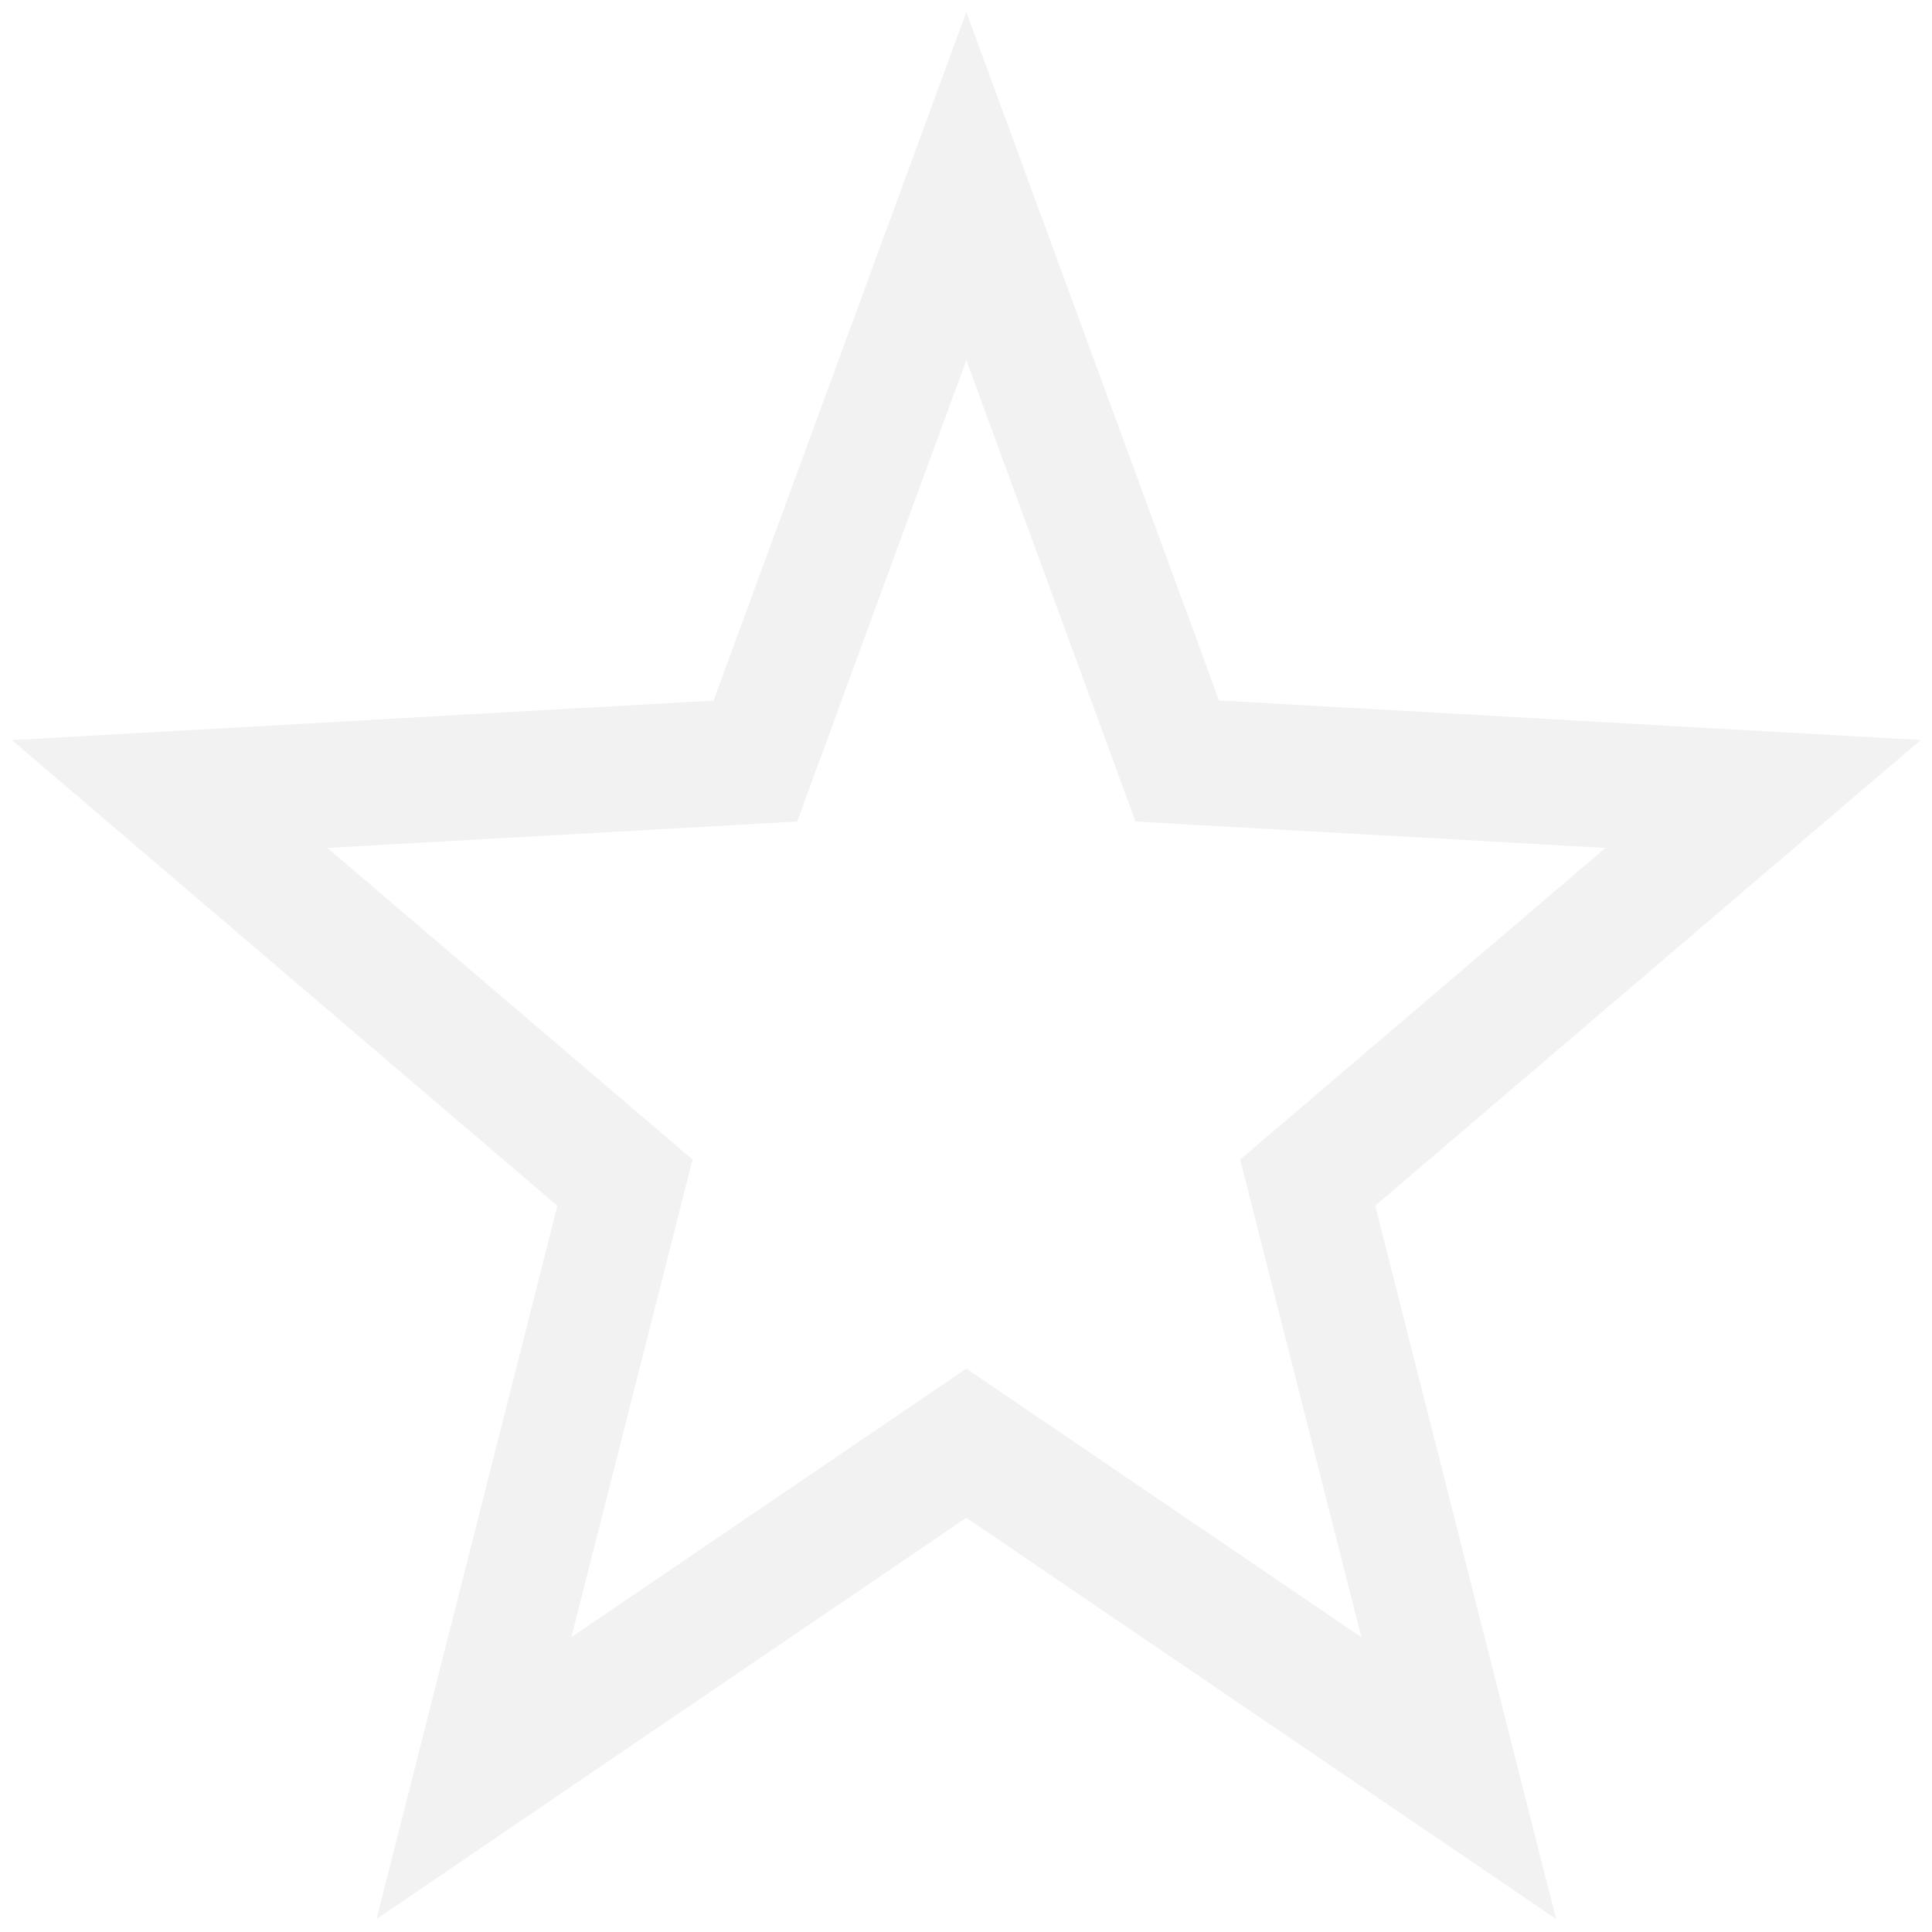 <?xml version="1.0" encoding="UTF-8" standalone="no"?>
<!-- Created with Inkscape (http://www.inkscape.org/) -->

<svg
   xmlns:osb="http://www.openswatchbook.org/uri/2009/osb"
   xmlns:dc="http://purl.org/dc/elements/1.1/"
   xmlns:cc="http://creativecommons.org/ns#"
   xmlns:rdf="http://www.w3.org/1999/02/22-rdf-syntax-ns#"
   xmlns:svg="http://www.w3.org/2000/svg"
   xmlns="http://www.w3.org/2000/svg"
   xmlns:xlink="http://www.w3.org/1999/xlink"
   xmlns:sodipodi="http://sodipodi.sourceforge.net/DTD/sodipodi-0.dtd"
   xmlns:inkscape="http://www.inkscape.org/namespaces/inkscape"
   version="1.1"
   width="16"
   height="16"
   id="svg7384"
   inkscape:version="0.48.4 r9939"
   sodipodi:docname="unstarred.svg">
  <sodipodi:namedview
     pagecolor="#ffffff"
     bordercolor="#666666"
     borderopacity="1"
     objecttolerance="10"
     gridtolerance="10"
     guidetolerance="10"
     inkscape:pageopacity="0"
     inkscape:pageshadow="2"
     inkscape:window-width="1360"
     inkscape:window-height="712"
     id="namedview7"
     showgrid="false"
     inkscape:zoom="14.75"
     inkscape:cx="-11.318896"
     inkscape:cy="11.040384"
     inkscape:window-x="-2"
     inkscape:window-y="28"
     inkscape:window-maximized="1"
     inkscape:current-layer="svg7384" />
  <title
     id="title9167">Gnome Symbolic Icon Theme</title>
  <defs
     id="defs11">
    <linearGradient
       id="linearGradient4014">
      <stop
         style="stop-color:#CCCCCC;stop-opacity:1;"
         offset="0"
         id="stop4016" />
      <stop
         style="stop-color:#CCCCCC;stop-opacity:0;"
         offset="1"
         id="stop4018" />
    </linearGradient>
    <linearGradient
       inkscape:collect="always"
       xlink:href="#standardGradient-17"
       id="linearGradient3832"
       gradientUnits="userSpaceOnUse"
       gradientTransform="translate(-70.694,-41.754)"
       x1="38"
       y1="36"
       x2="38"
       y2="68" />
    <linearGradient
       id="standardGradient-17">
      <stop
         offset="0"
         style="stop-color:#1e1e1e;stop-opacity:1"
         id="stop4283-9-4" />
      <stop
         offset="1"
         style="stop-color:#505050;stop-opacity:1"
         id="stop4285-8-0" />
    </linearGradient>
    <linearGradient
       inkscape:collect="always"
       xlink:href="#standardGradient-17"
       id="linearGradient3839"
       gradientUnits="userSpaceOnUse"
       gradientTransform="translate(-56.628,-44.795)"
       x1="38"
       y1="36"
       x2="38"
       y2="68" />
    <linearGradient
       gradientUnits="userSpaceOnUse"
       y2="13"
       x2="7"
       y1="3"
       x1="7"
       id="linearGradient3822"
       xlink:href="#linearGradient3816"
       inkscape:collect="always" />
    <linearGradient
       id="standardGradient-1">
      <stop
         offset="0"
         style="stop-color:#1e1e1e;stop-opacity:1"
         id="stop4283-9-6" />
      <stop
         offset="1"
         style="stop-color:#505050;stop-opacity:1"
         id="stop4285-8-8" />
    </linearGradient>
    <linearGradient
       gradientUnits="userSpaceOnUse"
       y2="8"
       x2="12.817"
       y1="8"
       x1="3.183"
       id="linearGradient3780-3"
       xlink:href="#standardGradient-1"
       inkscape:collect="always" />
    <linearGradient
       gradientUnits="userSpaceOnUse"
       y2="13"
       x2="7"
       y1="3"
       x1="7"
       id="linearGradient3780"
       xlink:href="#standardGradient"
       inkscape:collect="always" />
    <linearGradient
       inkscape:collect="always"
       xlink:href="#standardGradient"
       id="linearGradient3091"
       gradientUnits="userSpaceOnUse"
       gradientTransform="translate(-61.944,-39.877)"
       x1="38"
       y1="36"
       x2="38"
       y2="68" />
    <linearGradient
       id="standardGradient">
      <stop
         offset="0"
         style="stop-color:#1e1e1e;stop-opacity:1"
         id="stop4283-9" />
      <stop
         offset="1"
         style="stop-color:#505050;stop-opacity:1"
         id="stop4285-8" />
    </linearGradient>
    <linearGradient
       gradientTransform="translate(4,-6)"
       gradientUnits="userSpaceOnUse"
       xlink:href="#standardGradient"
       id="linearGradient3166"
       y2="68"
       x2="38"
       y1="36"
       x1="38" />
    <linearGradient
       id="linearGradient3816"
       inkscape:collect="always">
      <stop
         id="stop3818"
         offset="0"
         style="stop-color:#CCCCCC;stop-opacity:1;" />
      <stop
         id="stop3820"
         offset="1"
         style="stop-color:#CCCCCC;stop-opacity:0.256" />
    </linearGradient>
    <linearGradient
       id="linearGradient3785">
      <stop
         style="stop-color:#384880;stop-opacity:1;"
         offset="0"
         id="stop3787" />
      <stop
         style="stop-color:#CCCCCC;stop-opacity:1;"
         offset="1"
         id="stop3789" />
    </linearGradient>
    <linearGradient
       y2="520.171"
       y1="408.397"
       x2="365.978"
       x1="365.512"
       id="linearGradient3189"
       xlink:href="#linearGradient3785"
       gradientUnits="userSpaceOnUse"
       gradientTransform="matrix(0.081,0,0,0.079,540.814,254.847)"
       inkscape:collect="always" />
    <linearGradient
       osb:paint="solid"
       id="linearGradient5606">
      <stop
         style="stop-color:#CCCCCC;stop-opacity:1;"
         offset="0"
         id="stop5608" />
    </linearGradient>
    <linearGradient
       inkscape:collect="always"
       xlink:href="#standardGradient-17"
       id="linearGradient3830"
       x1="-37.445"
       y1="5.151"
       x2="-37.43"
       y2="15.123"
       gradientUnits="userSpaceOnUse" />
    <linearGradient
       inkscape:collect="always"
       xlink:href="#linearGradient3816"
       id="linearGradient3840"
       x1="-36.294"
       y1="5.918"
       x2="-36.183"
       y2="14.547"
       gradientUnits="userSpaceOnUse" />
    <linearGradient
       inkscape:collect="always"
       xlink:href="#standardGradient-17"
       id="linearGradient3842"
       gradientUnits="userSpaceOnUse"
       x1="-37.445"
       y1="5.151"
       x2="-37.43"
       y2="15.123" />
    <linearGradient
       inkscape:collect="always"
       xlink:href="#linearGradient3816"
       id="linearGradient3844"
       gradientUnits="userSpaceOnUse"
       x1="-36.294"
       y1="5.918"
       x2="-36.183"
       y2="14.547" />
    <linearGradient
       inkscape:collect="always"
       xlink:href="#standardGradient-17"
       id="linearGradient3846"
       gradientUnits="userSpaceOnUse"
       x1="-37.445"
       y1="5.151"
       x2="-37.43"
       y2="15.123" />
    <linearGradient
       inkscape:collect="always"
       xlink:href="#linearGradient3816"
       id="linearGradient3848"
       gradientUnits="userSpaceOnUse"
       x1="-36.294"
       y1="5.918"
       x2="-36.183"
       y2="14.547" />
    <linearGradient
       inkscape:collect="always"
       xlink:href="#standardGradient-17"
       id="linearGradient3850"
       gradientUnits="userSpaceOnUse"
       x1="-37.445"
       y1="5.151"
       x2="-37.43"
       y2="15.123" />
    <linearGradient
       inkscape:collect="always"
       xlink:href="#linearGradient3816"
       id="linearGradient3852"
       gradientUnits="userSpaceOnUse"
       x1="-36.294"
       y1="5.918"
       x2="-36.183"
       y2="14.547" />
    <linearGradient
       inkscape:collect="always"
       xlink:href="#standardGradient-17"
       id="linearGradient3854"
       gradientUnits="userSpaceOnUse"
       x1="-37.445"
       y1="5.151"
       x2="-37.43"
       y2="15.123" />
    <linearGradient
       inkscape:collect="always"
       xlink:href="#linearGradient3816"
       id="linearGradient3856"
       gradientUnits="userSpaceOnUse"
       x1="-36.294"
       y1="5.918"
       x2="-36.183"
       y2="14.547" />
    <linearGradient
       inkscape:collect="always"
       xlink:href="#standardGradient-17"
       id="linearGradient3858"
       gradientUnits="userSpaceOnUse"
       x1="-37.445"
       y1="5.151"
       x2="-37.43"
       y2="15.123" />
    <linearGradient
       inkscape:collect="always"
       xlink:href="#linearGradient3816"
       id="linearGradient3860"
       gradientUnits="userSpaceOnUse"
       x1="-36.294"
       y1="5.918"
       x2="-36.183"
       y2="14.547" />
    <linearGradient
       inkscape:collect="always"
       xlink:href="#standardGradient-17"
       id="linearGradient3862"
       gradientUnits="userSpaceOnUse"
       x1="-37.445"
       y1="5.151"
       x2="-37.43"
       y2="15.123" />
    <linearGradient
       inkscape:collect="always"
       xlink:href="#linearGradient3816"
       id="linearGradient3864"
       gradientUnits="userSpaceOnUse"
       x1="-36.294"
       y1="5.918"
       x2="-36.183"
       y2="14.547" />
    <linearGradient
       inkscape:collect="always"
       xlink:href="#standardGradient-17"
       id="linearGradient3866"
       gradientUnits="userSpaceOnUse"
       x1="-37.445"
       y1="5.151"
       x2="-37.43"
       y2="15.123" />
    <linearGradient
       inkscape:collect="always"
       xlink:href="#linearGradient3816"
       id="linearGradient3868"
       gradientUnits="userSpaceOnUse"
       x1="-36.294"
       y1="5.918"
       x2="-36.183"
       y2="14.547" />
    <linearGradient
       inkscape:collect="always"
       xlink:href="#standardGradient-17"
       id="linearGradient3870"
       gradientUnits="userSpaceOnUse"
       x1="-37.445"
       y1="5.151"
       x2="-37.43"
       y2="15.123" />
    <linearGradient
       inkscape:collect="always"
       xlink:href="#linearGradient3816"
       id="linearGradient3872"
       gradientUnits="userSpaceOnUse"
       x1="-36.294"
       y1="5.918"
       x2="-36.183"
       y2="14.547" />
    <linearGradient
       inkscape:collect="always"
       xlink:href="#standardGradient-17"
       id="linearGradient3890"
       gradientUnits="userSpaceOnUse"
       x1="-37.445"
       y1="5.151"
       x2="-37.43"
       y2="15.123" />
    <linearGradient
       inkscape:collect="always"
       xlink:href="#linearGradient3816"
       id="linearGradient3892"
       gradientUnits="userSpaceOnUse"
       x1="-36.294"
       y1="5.918"
       x2="-36.183"
       y2="14.547" />
    <linearGradient
       inkscape:collect="always"
       xlink:href="#standardGradient-17"
       id="linearGradient3894"
       gradientUnits="userSpaceOnUse"
       x1="-37.445"
       y1="5.151"
       x2="-37.43"
       y2="15.123" />
    <linearGradient
       inkscape:collect="always"
       xlink:href="#linearGradient3816"
       id="linearGradient3896"
       gradientUnits="userSpaceOnUse"
       x1="-36.294"
       y1="5.918"
       x2="-36.183"
       y2="14.547" />
    <linearGradient
       id="linearGradient3785-9">
      <stop
         style="stop-color:#384880;stop-opacity:1;"
         offset="0"
         id="stop3787-9" />
      <stop
         style="stop-color:#CCCCCC;stop-opacity:1;"
         offset="1"
         id="stop3789-8" />
    </linearGradient>
    <linearGradient
       y2="520.171"
       y1="408.397"
       x2="365.978"
       x1="365.512"
       id="linearGradient3189-2"
       xlink:href="#linearGradient3785-9"
       gradientUnits="userSpaceOnUse"
       gradientTransform="matrix(0.081,0,0,0.079,540.814,254.847)"
       inkscape:collect="always" />
    <linearGradient
       osb:paint="solid"
       id="linearGradient5606-8">
      <stop
         style="stop-color:#CCCCCC;stop-opacity:1;"
         offset="0"
         id="stop5608-2" />
    </linearGradient>
    <linearGradient
       inkscape:collect="always"
       xlink:href="#standardGradient-17"
       id="linearGradient4012"
       x1="2.949"
       y1="0.064"
       x2="3.085"
       y2="16.403"
       gradientUnits="userSpaceOnUse" />
    <linearGradient
       inkscape:collect="always"
       xlink:href="#linearGradient3816"
       id="linearGradient4020"
       x1="1.525"
       y1="-0.478"
       x2="1.525"
       y2="16.064"
       gradientUnits="userSpaceOnUse" />
    <linearGradient
       inkscape:collect="always"
       xlink:href="#standardGradient-17"
       id="linearGradient4022"
       gradientUnits="userSpaceOnUse"
       x1="2.949"
       y1="0.064"
       x2="3.085"
       y2="16.403" />
    <linearGradient
       inkscape:collect="always"
       xlink:href="#linearGradient3816"
       id="linearGradient4024"
       gradientUnits="userSpaceOnUse"
       x1="1.525"
       y1="-0.478"
       x2="1.525"
       y2="16.064" />
    <linearGradient
       inkscape:collect="always"
       xlink:href="#standardGradient-17"
       id="linearGradient4026"
       gradientUnits="userSpaceOnUse"
       x1="2.949"
       y1="0.064"
       x2="3.085"
       y2="16.403" />
    <linearGradient
       inkscape:collect="always"
       xlink:href="#linearGradient3816"
       id="linearGradient4028"
       gradientUnits="userSpaceOnUse"
       x1="1.525"
       y1="-0.478"
       x2="1.525"
       y2="16.064" />
    <linearGradient
       inkscape:collect="always"
       xlink:href="#standardGradient-17"
       id="linearGradient4030"
       gradientUnits="userSpaceOnUse"
       x1="2.949"
       y1="0.064"
       x2="3.085"
       y2="16.403" />
    <linearGradient
       inkscape:collect="always"
       xlink:href="#linearGradient3816"
       id="linearGradient4032"
       gradientUnits="userSpaceOnUse"
       x1="1.525"
       y1="-0.478"
       x2="1.525"
       y2="16.064" />
    <linearGradient
       inkscape:collect="always"
       xlink:href="#standardGradient-17"
       id="linearGradient4034"
       gradientUnits="userSpaceOnUse"
       x1="2.949"
       y1="0.064"
       x2="3.085"
       y2="16.403" />
    <linearGradient
       inkscape:collect="always"
       xlink:href="#linearGradient3816"
       id="linearGradient4036"
       gradientUnits="userSpaceOnUse"
       x1="1.525"
       y1="-0.478"
       x2="1.525"
       y2="16.064" />
    <linearGradient
       inkscape:collect="always"
       xlink:href="#standardGradient-17"
       id="linearGradient4038"
       gradientUnits="userSpaceOnUse"
       x1="2.949"
       y1="0.064"
       x2="3.085"
       y2="16.403" />
    <linearGradient
       inkscape:collect="always"
       xlink:href="#linearGradient3816"
       id="linearGradient4040"
       gradientUnits="userSpaceOnUse"
       x1="1.525"
       y1="-0.478"
       x2="1.525"
       y2="16.064" />
    <linearGradient
       inkscape:collect="always"
       xlink:href="#standardGradient-17"
       id="linearGradient4042"
       gradientUnits="userSpaceOnUse"
       x1="2.949"
       y1="0.064"
       x2="3.085"
       y2="16.403" />
    <linearGradient
       inkscape:collect="always"
       xlink:href="#linearGradient3816"
       id="linearGradient4044"
       gradientUnits="userSpaceOnUse"
       x1="1.525"
       y1="-0.478"
       x2="1.525"
       y2="16.064" />
    <linearGradient
       inkscape:collect="always"
       xlink:href="#standardGradient-17"
       id="linearGradient4046"
       gradientUnits="userSpaceOnUse"
       x1="2.949"
       y1="0.064"
       x2="3.085"
       y2="16.403" />
    <linearGradient
       inkscape:collect="always"
       xlink:href="#linearGradient3816"
       id="linearGradient4048"
       gradientUnits="userSpaceOnUse"
       x1="1.525"
       y1="-0.478"
       x2="1.525"
       y2="16.064" />
    <linearGradient
       inkscape:collect="always"
       xlink:href="#standardGradient-17"
       id="linearGradient4050"
       gradientUnits="userSpaceOnUse"
       x1="2.949"
       y1="0.064"
       x2="3.085"
       y2="16.403" />
    <linearGradient
       inkscape:collect="always"
       xlink:href="#linearGradient3816"
       id="linearGradient4052"
       gradientUnits="userSpaceOnUse"
       x1="1.525"
       y1="-0.478"
       x2="1.525"
       y2="16.064" />
    <linearGradient
       inkscape:collect="always"
       xlink:href="#standardGradient-17"
       id="linearGradient4066"
       gradientUnits="userSpaceOnUse"
       x1="2.949"
       y1="0.064"
       x2="3.085"
       y2="16.403" />
    <linearGradient
       inkscape:collect="always"
       xlink:href="#linearGradient3816"
       id="linearGradient4068"
       gradientUnits="userSpaceOnUse"
       x1="1.525"
       y1="-0.478"
       x2="1.525"
       y2="16.064" />
    <linearGradient
       id="linearGradient3785-0">
      <stop
         style="stop-color:#384880;stop-opacity:1;"
         offset="0"
         id="stop3787-2" />
      <stop
         style="stop-color:#CCCCCC;stop-opacity:1;"
         offset="1"
         id="stop3789-0" />
    </linearGradient>
    <linearGradient
       y2="520.171"
       y1="408.397"
       x2="365.978"
       x1="365.512"
       id="linearGradient3189-8"
       xlink:href="#linearGradient3785-0"
       gradientUnits="userSpaceOnUse"
       gradientTransform="matrix(0.081,0,0,0.079,540.814,254.847)"
       inkscape:collect="always" />
    <linearGradient
       osb:paint="solid"
       id="linearGradient5606-7">
      <stop
         style="stop-color:#CCCCCC;stop-opacity:1;"
         offset="0"
         id="stop5608-8" />
    </linearGradient>
    <linearGradient
       inkscape:collect="always"
       xlink:href="#standardGradient-17"
       id="linearGradient4122"
       x1="8.085"
       y1="-0.136"
       x2="7.847"
       y2="16.068"
       gradientUnits="userSpaceOnUse" />
    <linearGradient
       inkscape:collect="always"
       xlink:href="#linearGradient3816"
       id="linearGradient4130"
       x1="7"
       y1="0.203"
       x2="6.559"
       y2="16.339"
       gradientUnits="userSpaceOnUse" />
    <linearGradient
       inkscape:collect="always"
       xlink:href="#standardGradient-17"
       id="linearGradient4132"
       gradientUnits="userSpaceOnUse"
       x1="8.085"
       y1="-0.136"
       x2="7.847"
       y2="16.068" />
    <linearGradient
       inkscape:collect="always"
       xlink:href="#linearGradient3816"
       id="linearGradient4134"
       gradientUnits="userSpaceOnUse"
       x1="7"
       y1="0.203"
       x2="6.559"
       y2="16.339" />
    <linearGradient
       inkscape:collect="always"
       xlink:href="#standardGradient-17"
       id="linearGradient4136"
       gradientUnits="userSpaceOnUse"
       x1="8.085"
       y1="-0.136"
       x2="7.847"
       y2="16.068" />
    <linearGradient
       inkscape:collect="always"
       xlink:href="#linearGradient3816"
       id="linearGradient4138"
       gradientUnits="userSpaceOnUse"
       x1="7"
       y1="0.203"
       x2="6.559"
       y2="16.339" />
    <linearGradient
       inkscape:collect="always"
       xlink:href="#standardGradient-17"
       id="linearGradient4140"
       gradientUnits="userSpaceOnUse"
       x1="8.085"
       y1="-0.136"
       x2="7.847"
       y2="16.068" />
    <linearGradient
       inkscape:collect="always"
       xlink:href="#linearGradient3816"
       id="linearGradient4142"
       gradientUnits="userSpaceOnUse"
       x1="7"
       y1="0.203"
       x2="6.559"
       y2="16.339" />
    <linearGradient
       inkscape:collect="always"
       xlink:href="#standardGradient-17"
       id="linearGradient4144"
       gradientUnits="userSpaceOnUse"
       x1="8.085"
       y1="-0.136"
       x2="7.847"
       y2="16.068" />
    <linearGradient
       inkscape:collect="always"
       xlink:href="#linearGradient3816"
       id="linearGradient4146"
       gradientUnits="userSpaceOnUse"
       x1="7"
       y1="0.203"
       x2="6.559"
       y2="16.339" />
    <linearGradient
       inkscape:collect="always"
       xlink:href="#standardGradient-17"
       id="linearGradient4148"
       gradientUnits="userSpaceOnUse"
       x1="8.085"
       y1="-0.136"
       x2="7.847"
       y2="16.068" />
    <linearGradient
       inkscape:collect="always"
       xlink:href="#linearGradient3816"
       id="linearGradient4150"
       gradientUnits="userSpaceOnUse"
       x1="7"
       y1="0.203"
       x2="6.559"
       y2="16.339" />
    <linearGradient
       inkscape:collect="always"
       xlink:href="#standardGradient-17"
       id="linearGradient4152"
       gradientUnits="userSpaceOnUse"
       x1="8.085"
       y1="-0.136"
       x2="7.847"
       y2="16.068" />
    <linearGradient
       inkscape:collect="always"
       xlink:href="#linearGradient3816"
       id="linearGradient4154"
       gradientUnits="userSpaceOnUse"
       x1="7"
       y1="0.203"
       x2="6.559"
       y2="16.339" />
    <linearGradient
       inkscape:collect="always"
       xlink:href="#standardGradient-17"
       id="linearGradient4156"
       gradientUnits="userSpaceOnUse"
       x1="8.085"
       y1="-0.136"
       x2="7.847"
       y2="16.068" />
    <linearGradient
       inkscape:collect="always"
       xlink:href="#linearGradient3816"
       id="linearGradient4158"
       gradientUnits="userSpaceOnUse"
       x1="7"
       y1="0.203"
       x2="6.559"
       y2="16.339" />
    <linearGradient
       inkscape:collect="always"
       xlink:href="#standardGradient-17"
       id="linearGradient4160"
       gradientUnits="userSpaceOnUse"
       x1="8.085"
       y1="-0.136"
       x2="7.847"
       y2="16.068" />
    <linearGradient
       inkscape:collect="always"
       xlink:href="#linearGradient3816"
       id="linearGradient4162"
       gradientUnits="userSpaceOnUse"
       x1="7"
       y1="0.203"
       x2="6.559"
       y2="16.339" />
    <linearGradient
       inkscape:collect="always"
       xlink:href="#standardGradient-17"
       id="linearGradient4164"
       gradientUnits="userSpaceOnUse"
       x1="8.085"
       y1="-0.136"
       x2="7.847"
       y2="16.068" />
    <linearGradient
       inkscape:collect="always"
       xlink:href="#linearGradient3816"
       id="linearGradient4166"
       gradientUnits="userSpaceOnUse"
       x1="7"
       y1="0.203"
       x2="6.559"
       y2="16.339" />
    <linearGradient
       inkscape:collect="always"
       xlink:href="#standardGradient-17"
       id="linearGradient4168"
       gradientUnits="userSpaceOnUse"
       x1="8.085"
       y1="-0.136"
       x2="7.847"
       y2="16.068" />
    <linearGradient
       inkscape:collect="always"
       xlink:href="#linearGradient3816"
       id="linearGradient4170"
       gradientUnits="userSpaceOnUse"
       x1="7"
       y1="0.203"
       x2="6.559"
       y2="16.339" />
    <linearGradient
       inkscape:collect="always"
       xlink:href="#standardGradient-17"
       id="linearGradient4172"
       gradientUnits="userSpaceOnUse"
       x1="8.085"
       y1="-0.136"
       x2="7.847"
       y2="16.068" />
    <linearGradient
       inkscape:collect="always"
       xlink:href="#linearGradient3816"
       id="linearGradient4174"
       gradientUnits="userSpaceOnUse"
       x1="7"
       y1="0.203"
       x2="6.559"
       y2="16.339" />
    <filter
       style="color-interpolation-filters:sRGB"
       id="filter7554-8"
       inkscape:collect="always">
      <feBlend
         mode="darken"
         in2="BackgroundImage"
         id="feBlend7556-1"
         inkscape:collect="always" />
    </filter>
    <linearGradient
       osb:paint="solid"
       id="linearGradient5606-78">
      <stop
         style="stop-color:#CCCCCC;stop-opacity:1;"
         offset="0"
         id="stop5608-7" />
    </linearGradient>
  </defs>
  <g
     style="fill:#f2f2f2;fill-opacity:1;enable-background:new;stroke:none"
     id="g4200"
     transform="matrix(0.988,0,0,1.038,0.099,-0.309)">
    <g
       transform="translate(-345,-161)"
       style="fill:#f2f2f2;fill-opacity:1;display:inline;stroke:none"
       inkscape:label="status"
       id="layer9-6" />
    <g
       transform="translate(-345,-161)"
       style="fill:#f2f2f2;fill-opacity:1;display:inline;filter:url(#filter7554-8);stroke:none"
       inkscape:label="devices"
       id="layer10-0" />
    <g
       transform="translate(-104,-778)"
       style="fill:#f2f2f2;fill-opacity:1;display:inline;stroke:none"
       inkscape:label="places"
       id="layer1-9" />
    <g
       transform="translate(-345,-161)"
       style="fill:#f2f2f2;fill-opacity:1;display:inline;stroke:none"
       inkscape:label="mimetypes"
       id="layer14-5" />
    <g
       transform="translate(-345,-161)"
       style="fill:#f2f2f2;fill-opacity:1;display:inline;stroke:none"
       inkscape:label="emblems"
       id="layer15-8" />
    <g
       transform="translate(-345,-161)"
       style="fill:#f2f2f2;fill-opacity:1;display:inline;stroke:none"
       inkscape:label="emotes"
       id="g71291-9" />
    <g
       transform="translate(-104,-628)"
       style="fill:#f2f2f2;fill-opacity:1;display:inline;stroke:none"
       inkscape:label="categories"
       id="layer2-0" />
    <g
       transform="translate(-104,-628)"
       style="fill:#f2f2f2;fill-opacity:1;display:inline;stroke:none"
       inkscape:label="apps"
       id="g6058-0" />
    <g
       transform="translate(-345,-161)"
       style="fill:#f2f2f2;fill-opacity:1;display:inline;stroke:none"
       inkscape:label="actions"
       id="layer12-0">
      <path
         style="font-style:normal;font-variant:normal;font-weight:normal;font-stretch:normal;text-indent:0;text-align:start;text-decoration:none;line-height:normal;letter-spacing:normal;word-spacing:normal;text-transform:none;direction:ltr;block-progression:tb;writing-mode:lr-tb;text-anchor:start;baseline-shift:baseline;color:#CCCCCC;fill:#f2f2f2;fill-opacity:1;stroke:none;stroke-width:0.195;stroke-miterlimit:4;stroke-dasharray:none;marker:none;visibility:visible;display:inline;overflow:visible;enable-background:accumulate;font-family:sans-serif;-inkscape-font-specification:sans-serif"
         id="polygon5"
         d="m 353,161.393 -2.119,5.494 -5.881,0.316 4.572,3.715 -1.516,5.691 1.633,-1.059 3.311,-2.143 4.943,3.201 -1.516,-5.691 4.572,-3.715 -5.881,-0.316 -2.119,-5.494 z m 0,2.779 1.418,3.68 3.939,0.211 -3.062,2.486 1.016,3.811 -3.311,-2.143 -3.311,2.143 1.016,-3.811 -3.061,-2.486 3.938,-0.211 0.951,-2.471 0.467,-1.209 z"
         inkscape:connector-curvature="0" />
    </g>
  </g>
</svg>
